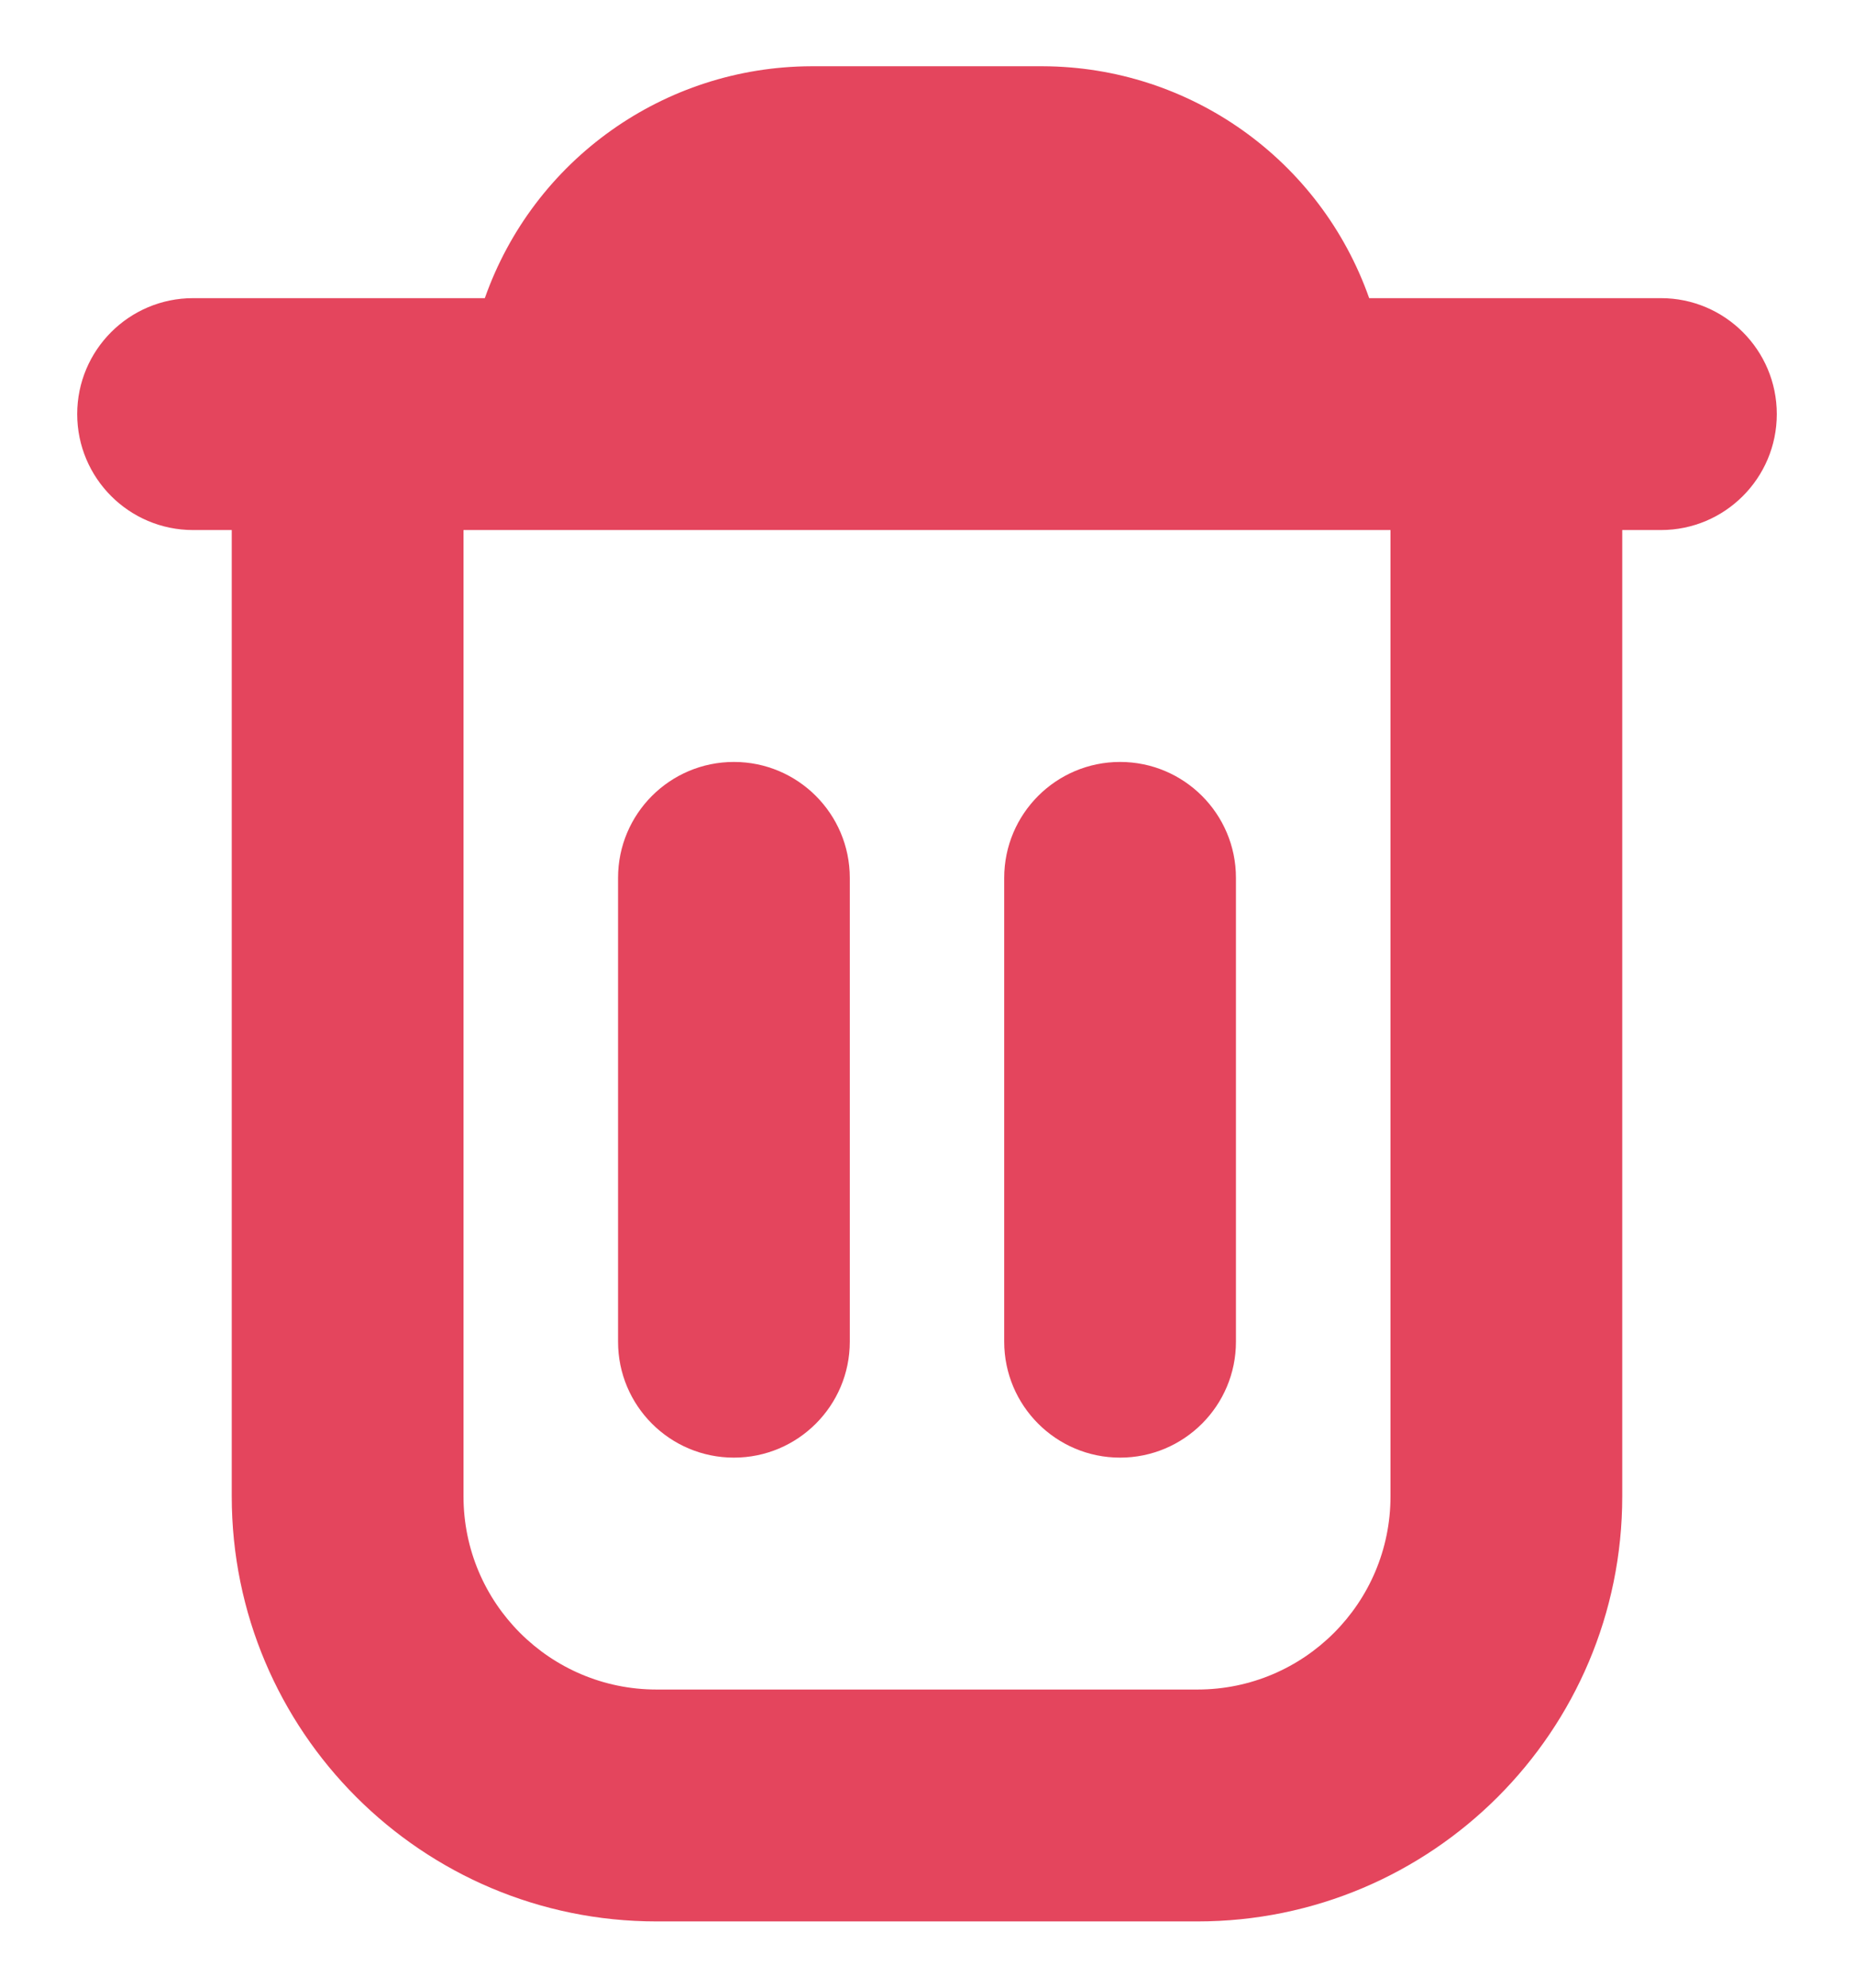 <svg width="14" height="15" viewBox="0 0 14 15" fill="none" xmlns="http://www.w3.org/2000/svg">
<path d="M13.417 3.125C13.417 2.642 13.025 2.25 12.542 2.25H10.339C9.97 1.204 8.984 0.504 7.875 0.5H6.125C5.016 0.504 4.03 1.204 3.661 2.25H1.458C0.975 2.25 0.583 2.642 0.583 3.125C0.583 3.608 0.975 4 1.458 4H1.75V11.292C1.75 13.064 3.186 14.5 4.958 14.5H9.042C10.813 14.5 12.25 13.064 12.25 11.292V4H12.542C13.025 4 13.417 3.608 13.417 3.125ZM10.5 11.292C10.5 12.097 9.847 12.75 9.042 12.75H4.958C4.153 12.75 3.5 12.097 3.5 11.292V4H10.5V11.292Z" fill="#E4455D"/>
<path d="M5.542 11C6.025 11 6.417 10.608 6.417 10.125V6.625C6.417 6.142 6.025 5.75 5.542 5.75C5.058 5.75 4.667 6.142 4.667 6.625V10.125C4.667 10.608 5.058 11 5.542 11Z" fill="#E4455D"/>
<path d="M8.458 11C8.941 11 9.333 10.608 9.333 10.125V6.625C9.333 6.142 8.941 5.75 8.458 5.75C7.975 5.75 7.583 6.142 7.583 6.625V10.125C7.583 10.608 7.975 11 8.458 11Z" fill="#E4455D"/>
</svg>
